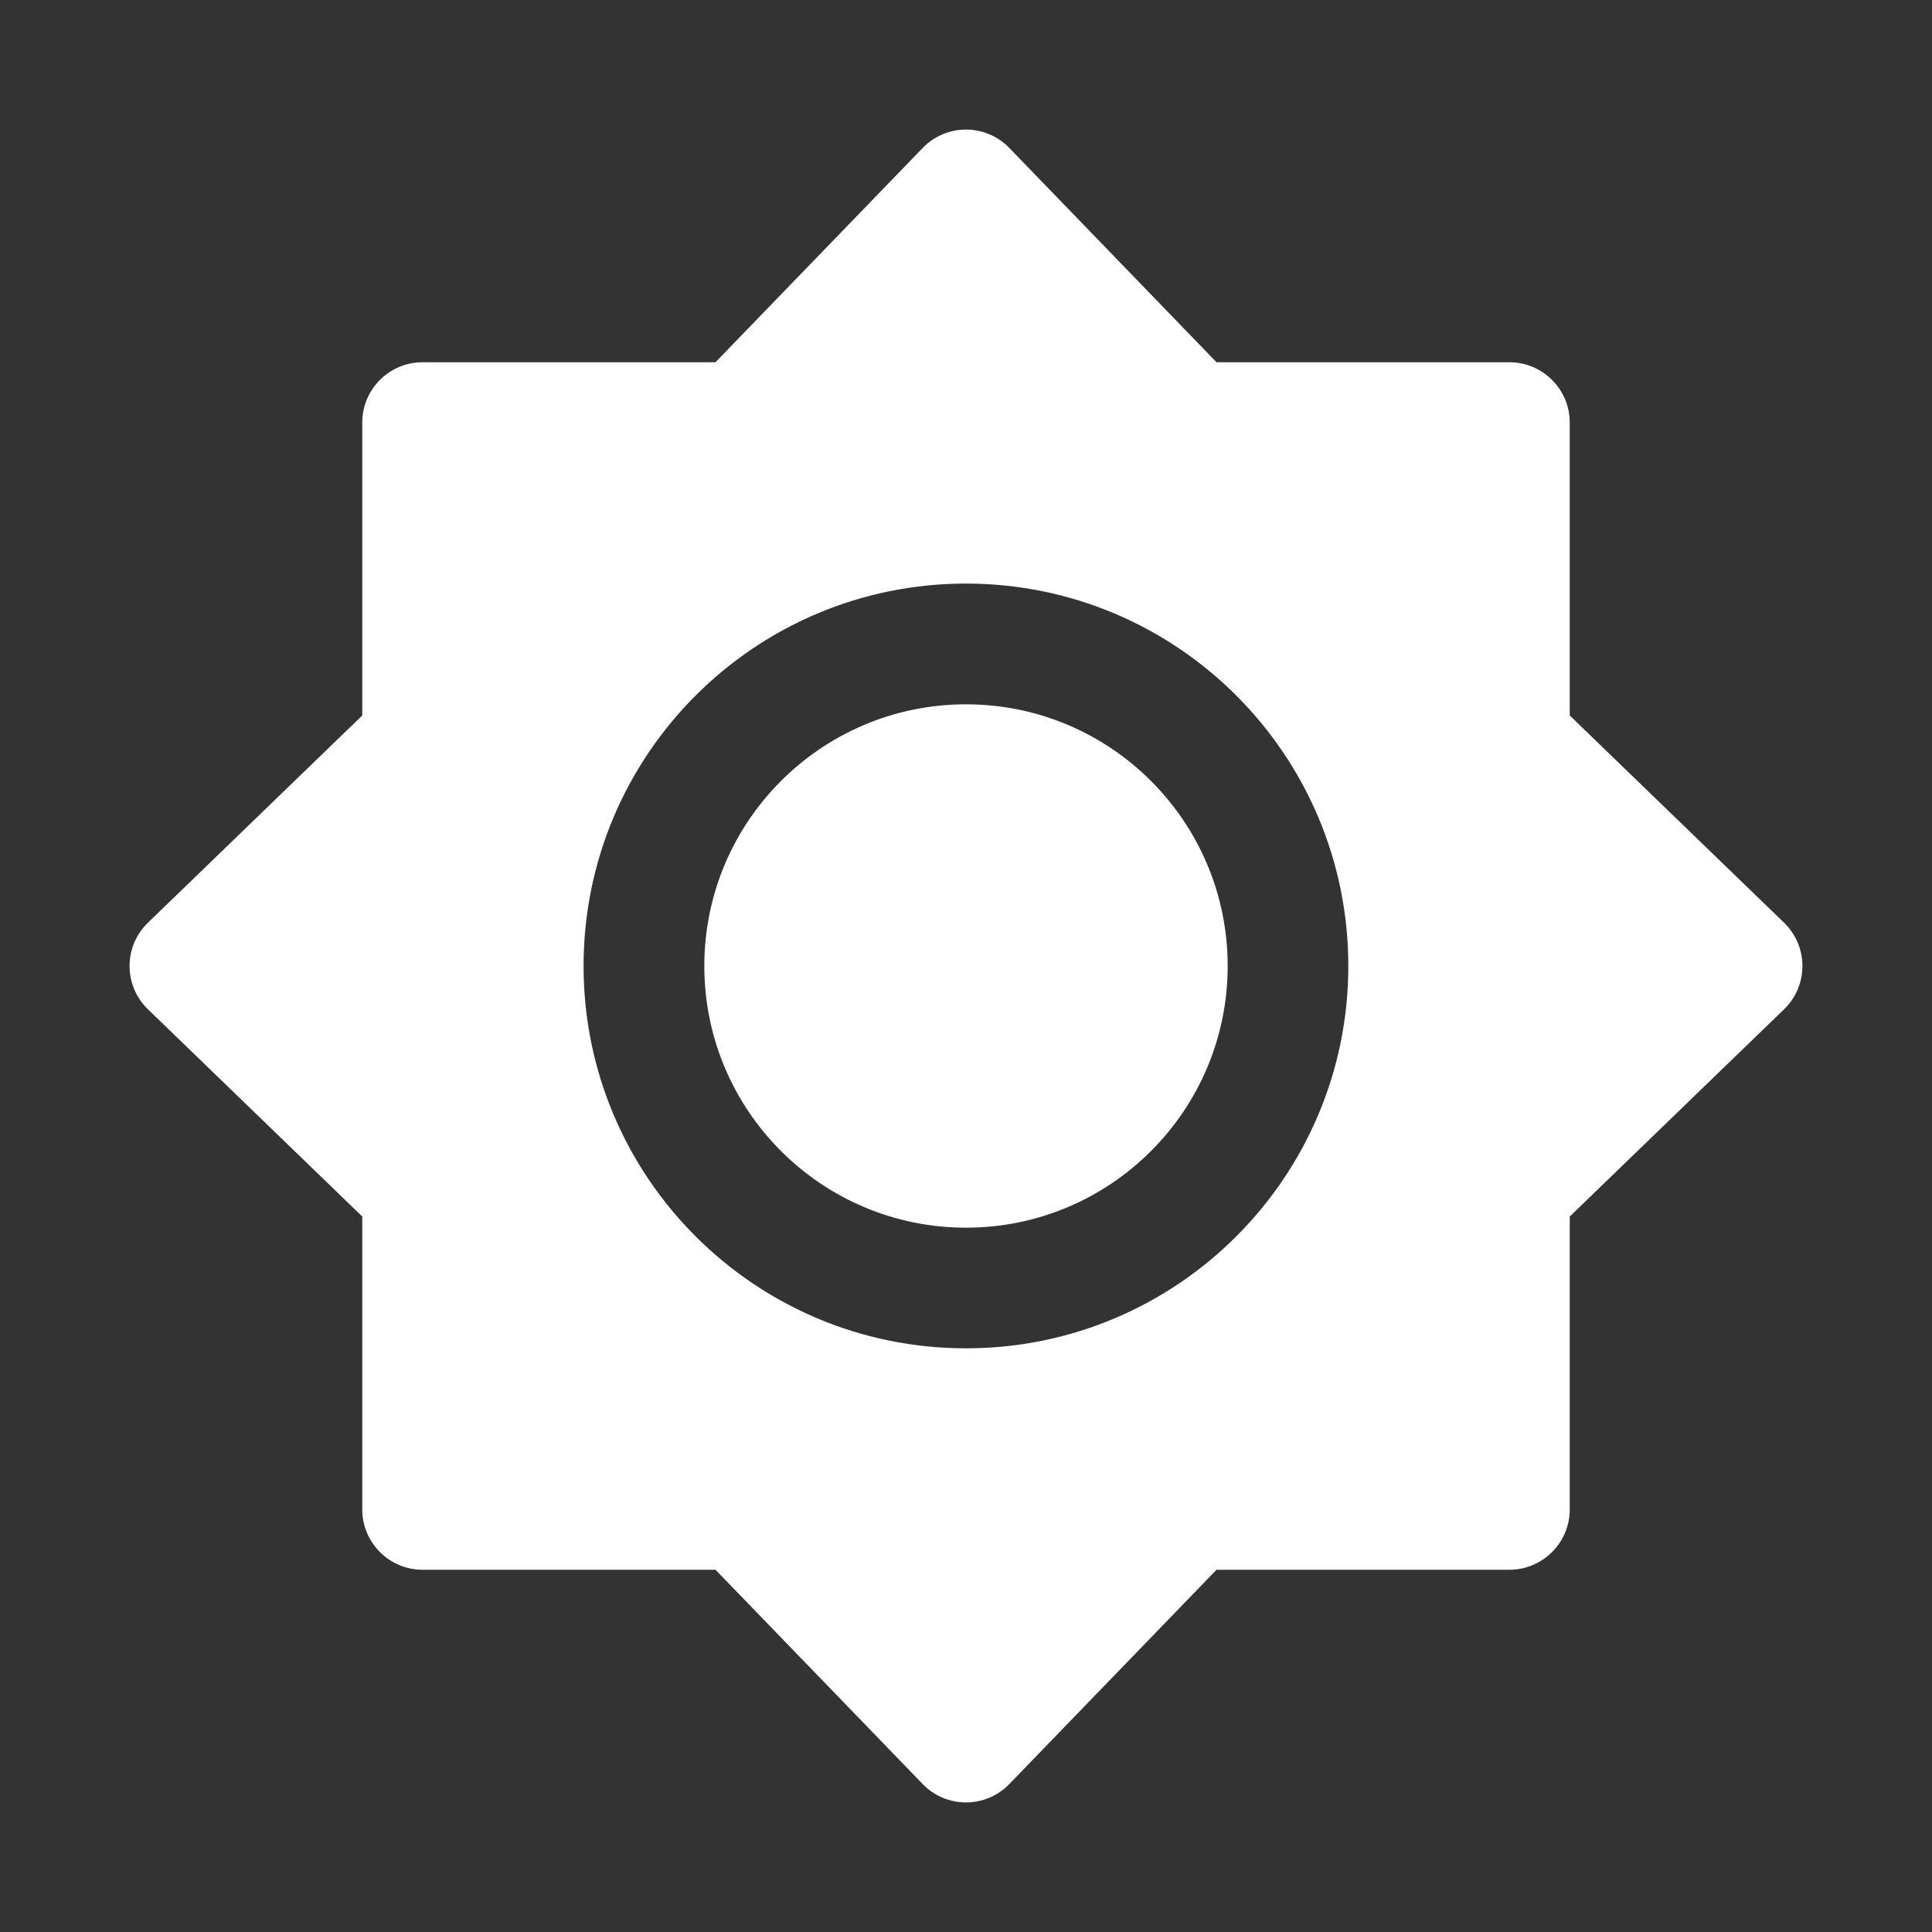 <svg width="18" height="18" viewBox="0 0 18 18" fill="none" xmlns="http://www.w3.org/2000/svg">
<rect x="0" y="0" width="18" height="18" fill="#333333" stroke="none"/>
<path d="M6.562 9C6.562 7.654 7.654 6.562 9 6.562C10.346 6.562 11.438 7.654 11.438 9C11.438 10.346 10.346 11.438 9 11.438C7.654 11.438 6.562 10.346 6.562 9Z" fill="white"/>
<path fill-rule="evenodd" clip-rule="evenodd" d="M8.596 1.379C8.817 1.15 9.183 1.15 9.404 1.379L11.334 3.375H14.062C14.373 3.375 14.625 3.627 14.625 3.937V6.666L16.621 8.596C16.85 8.817 16.85 9.183 16.621 9.404L14.625 11.334V14.062C14.625 14.373 14.373 14.625 14.062 14.625H11.334L9.404 16.621C9.183 16.85 8.817 16.85 8.596 16.621L6.666 14.625H3.937C3.627 14.625 3.375 14.373 3.375 14.062V11.334L1.379 9.404C1.15 9.183 1.15 8.817 1.379 8.596L3.375 6.666V3.937C3.375 3.627 3.627 3.375 3.937 3.375H6.666L8.596 1.379ZM9 5.437C7.032 5.437 5.437 7.032 5.437 9C5.437 10.967 7.032 12.562 9 12.562C10.967 12.562 12.562 10.967 12.562 9C12.562 7.032 10.967 5.437 9 5.437Z" fill="white"/>
</svg>
